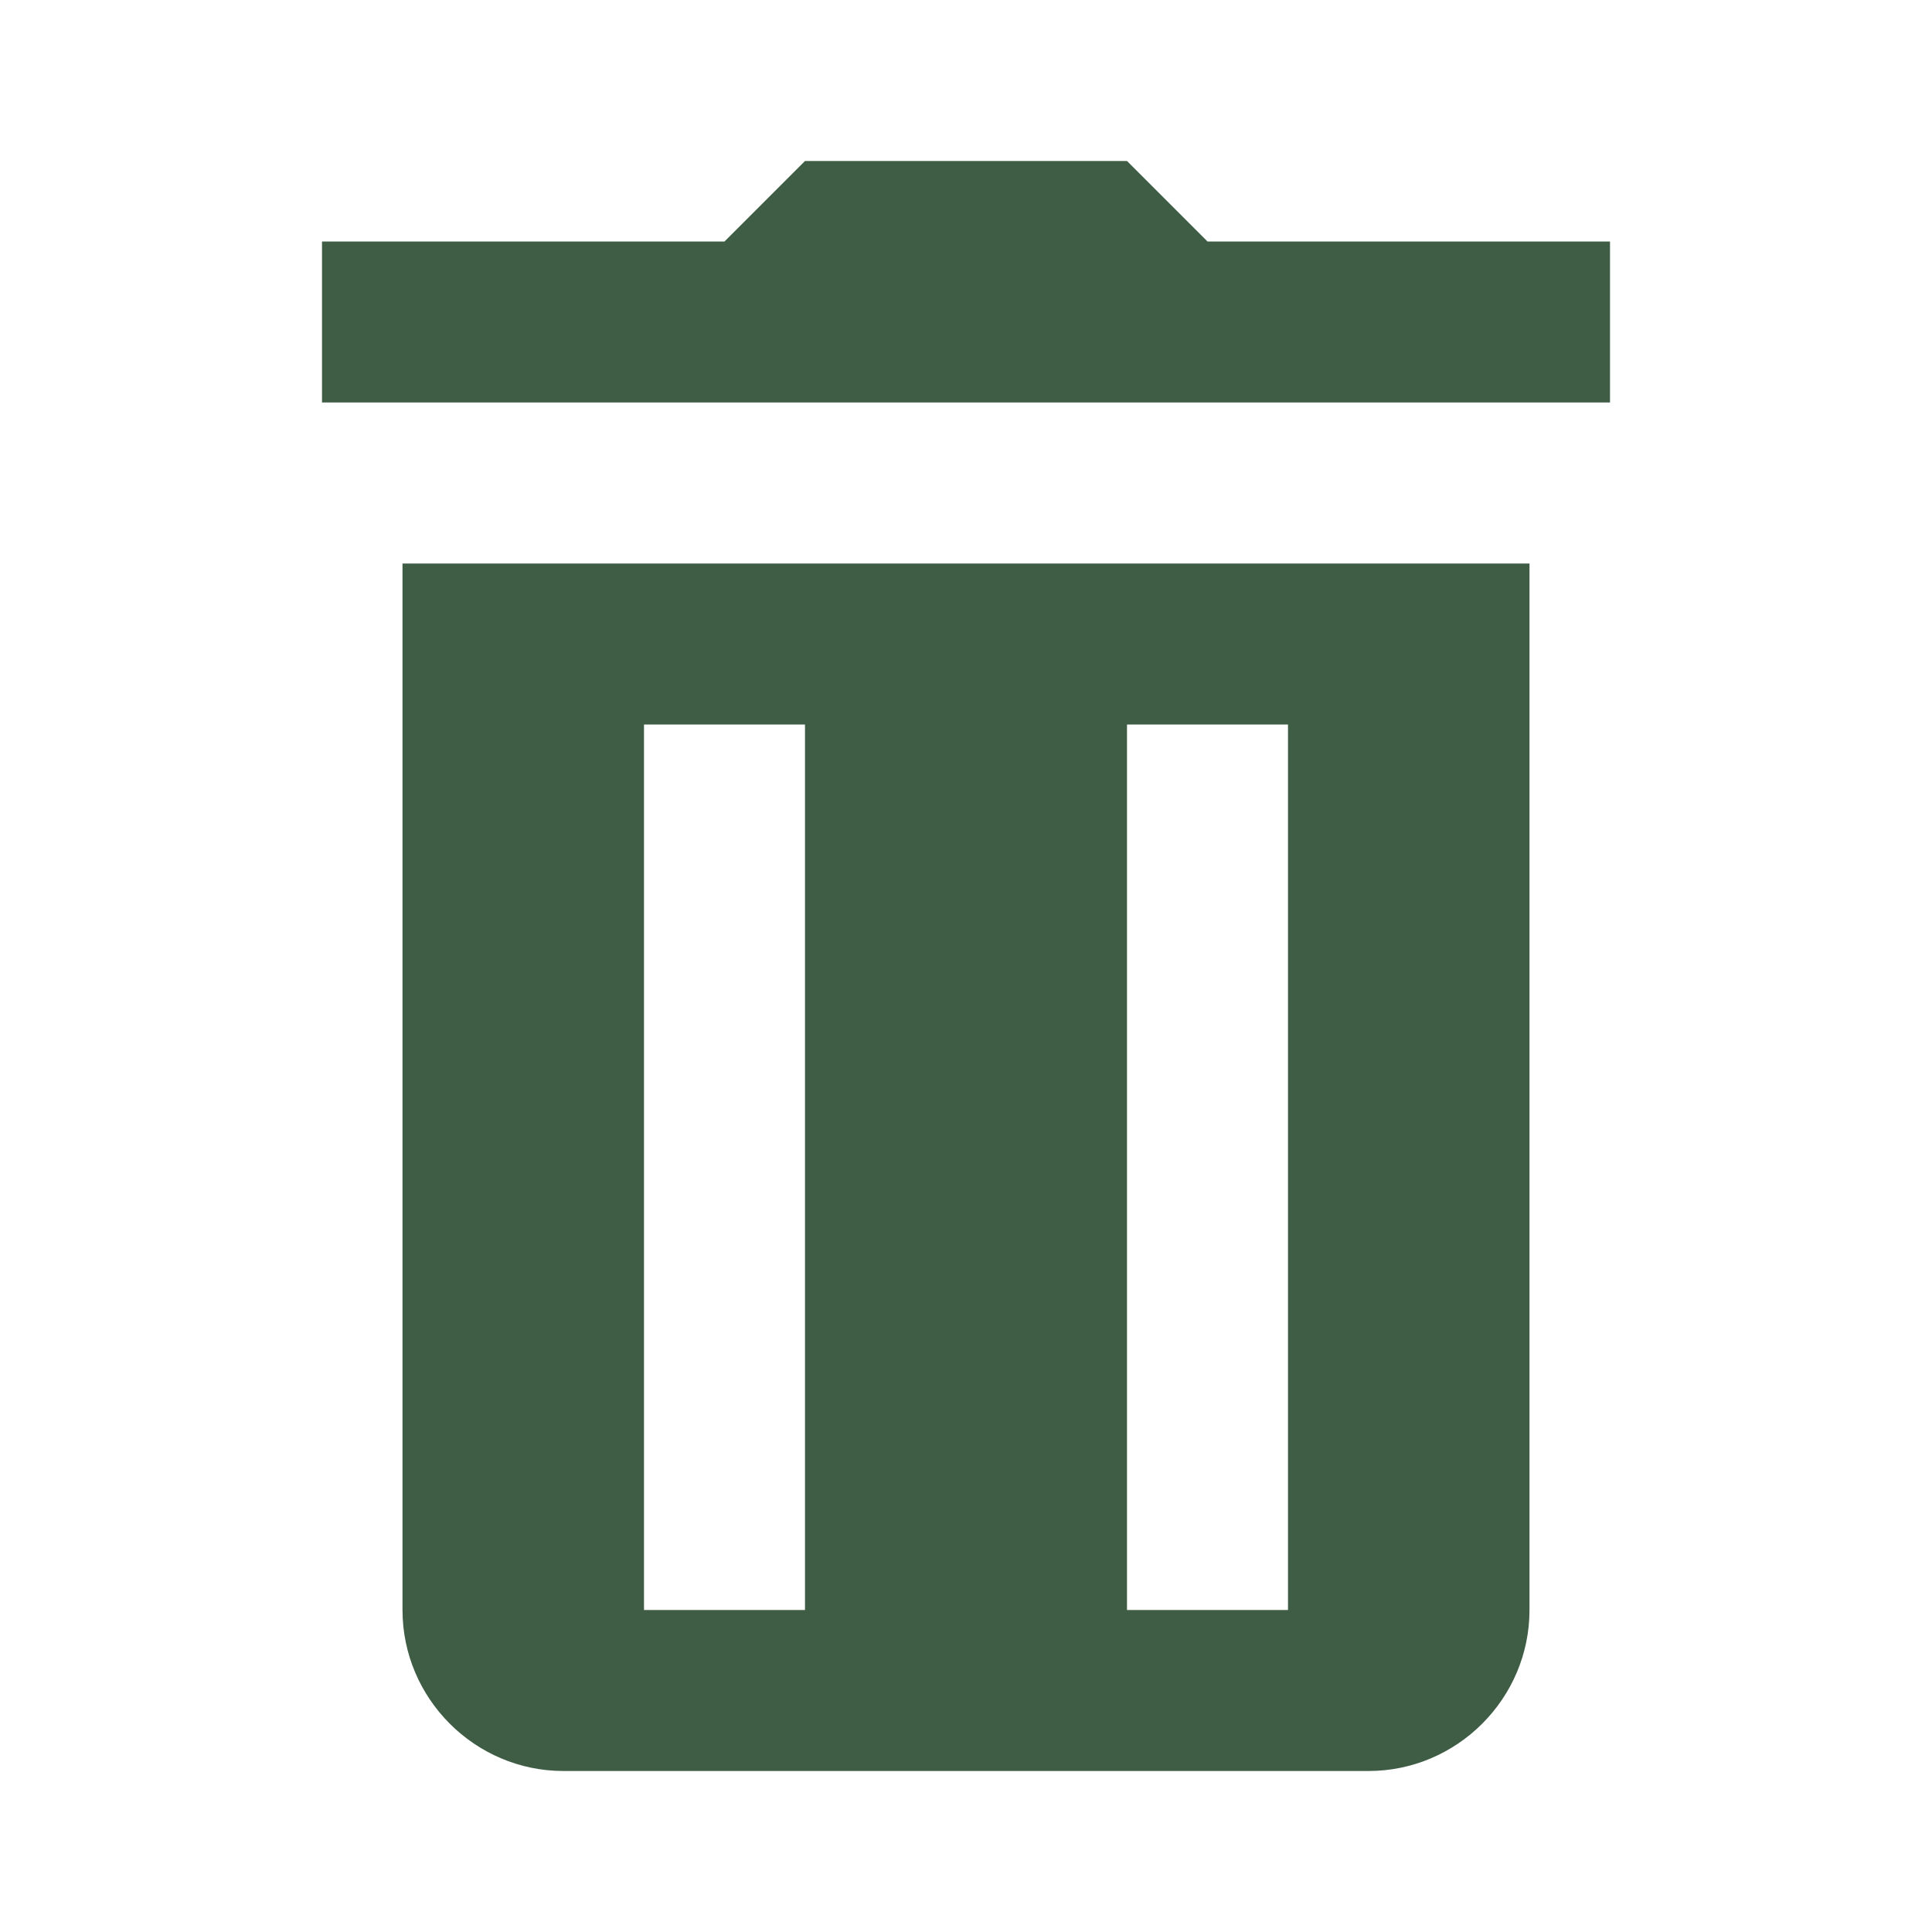 <?xml version="1.0"?>
<svg xmlns="http://www.w3.org/2000/svg" xmlns:xlink="http://www.w3.org/1999/xlink" version="1.1" viewBox="0 0 192 192" width="24px" height="24px"><g fill="none" fill-rule="nonzero" stroke="none" stroke-width="1" stroke-linecap="butt" stroke-linejoin="miter" stroke-miterlimit="10" stroke-dasharray="" stroke-dashoffset="0" font-family="none" font-weight="none" font-size="none" text-anchor="none" style="mix-blend-mode: normal"><path d="M0,192v-192h192v192z" fill="none"/><g fill="#3f5d45"><path d="M80,16l-8,8h-40v16h128v-16h-40l-8,-8zM40,56v104c0,8.8 7.2,16 16,16h80c8.8,0 16,-7.2 16,-16v-104zM64,72h16v88h-16zM112,72h16v88h-16z"/></g></g></svg>
